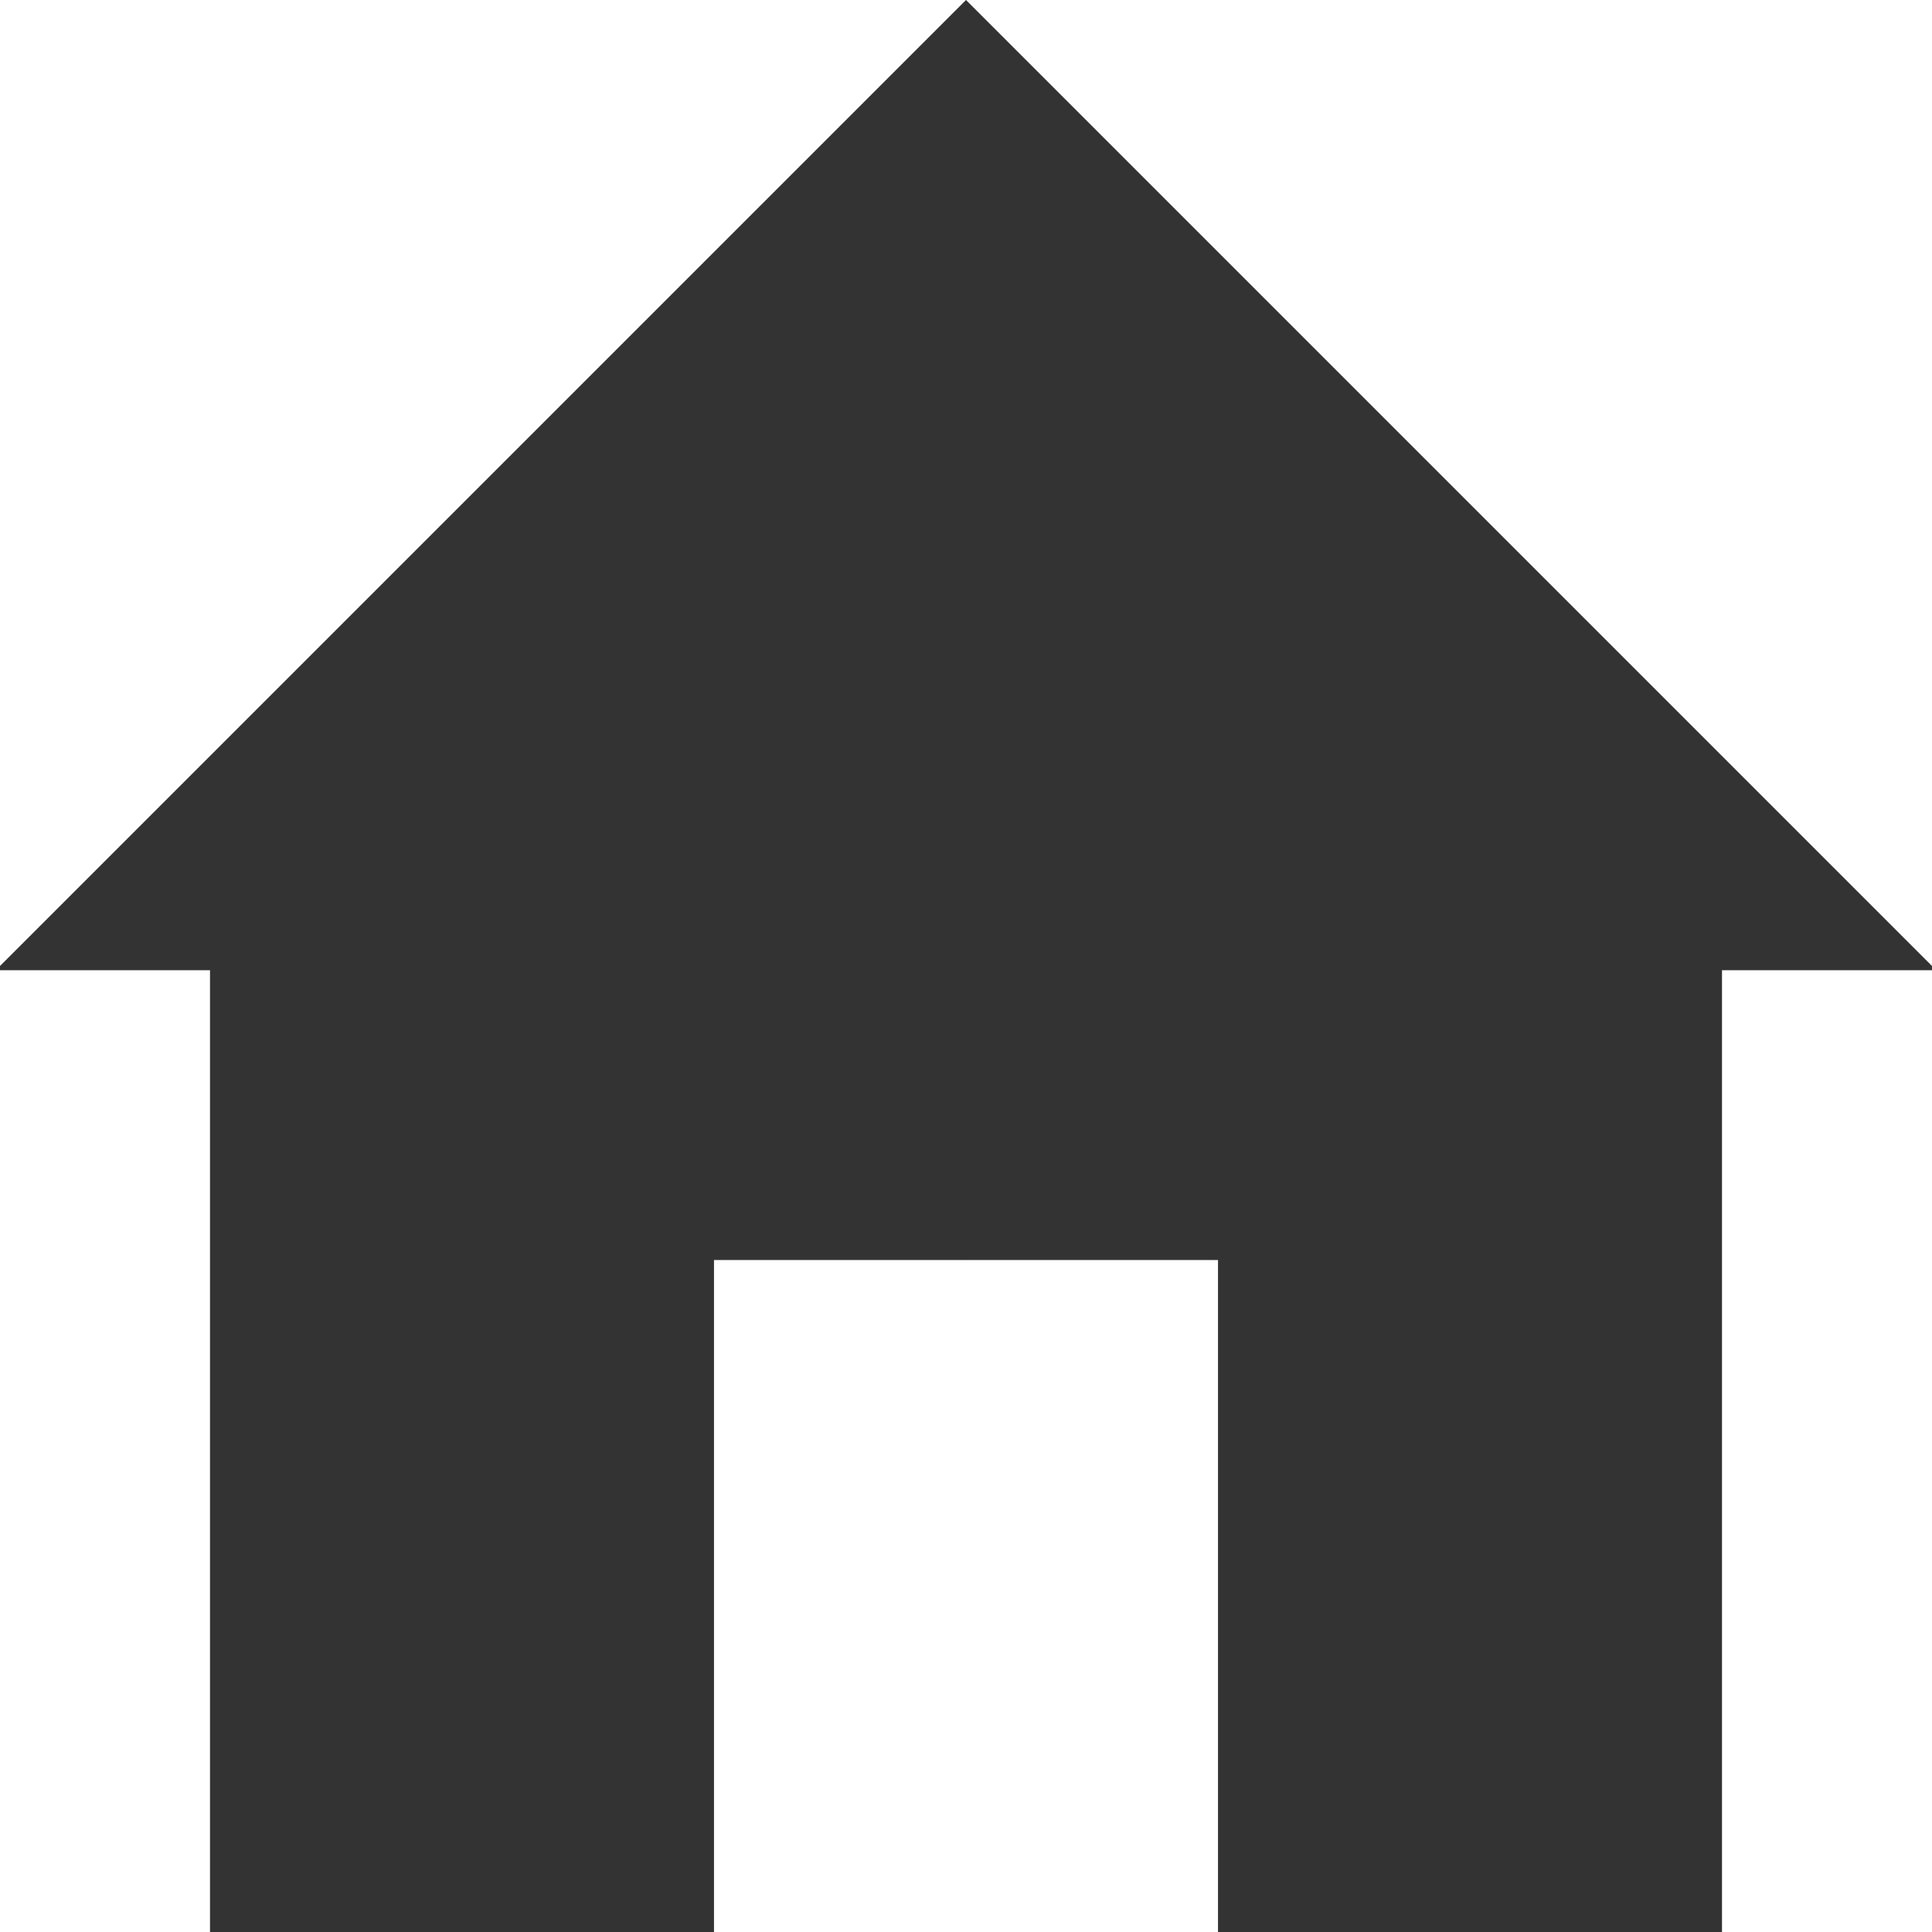 <?xml version="1.0"?>
<svg version="1.1" id="Layer_1" xmlns="http://www.w3.org/2000/svg" xmlns:xlink="http://www.w3.org/1999/xlink" x="0px" y="0px"
	 viewBox="0 0 512 512" style="enable-background:new 0 0 512 512;" xml:space="preserve">
<polygon style="fill:#333;" points="0,256 0,257.113 55.652,257.113 55.652,512 189.217,512 189.217,333.913 256,333.913 
	278.261,166.957 256,0 "/>
<polygon style="fill:#333;" points="256,0 256,333.913 322.783,333.913 322.783,512 456.348,512 456.348,257.113 512,257.113 
	512,256 "/>
<g>
</g>
<g>
</g>
<g>
</g>
<g>
</g>
<g>
</g>
<g>
</g>
<g>
</g>
<g>
</g>
<g>
</g>
<g>
</g>
<g>
</g>
<g>
</g>
<g>
</g>
<g>
</g>
<g>
</g>
</svg>
